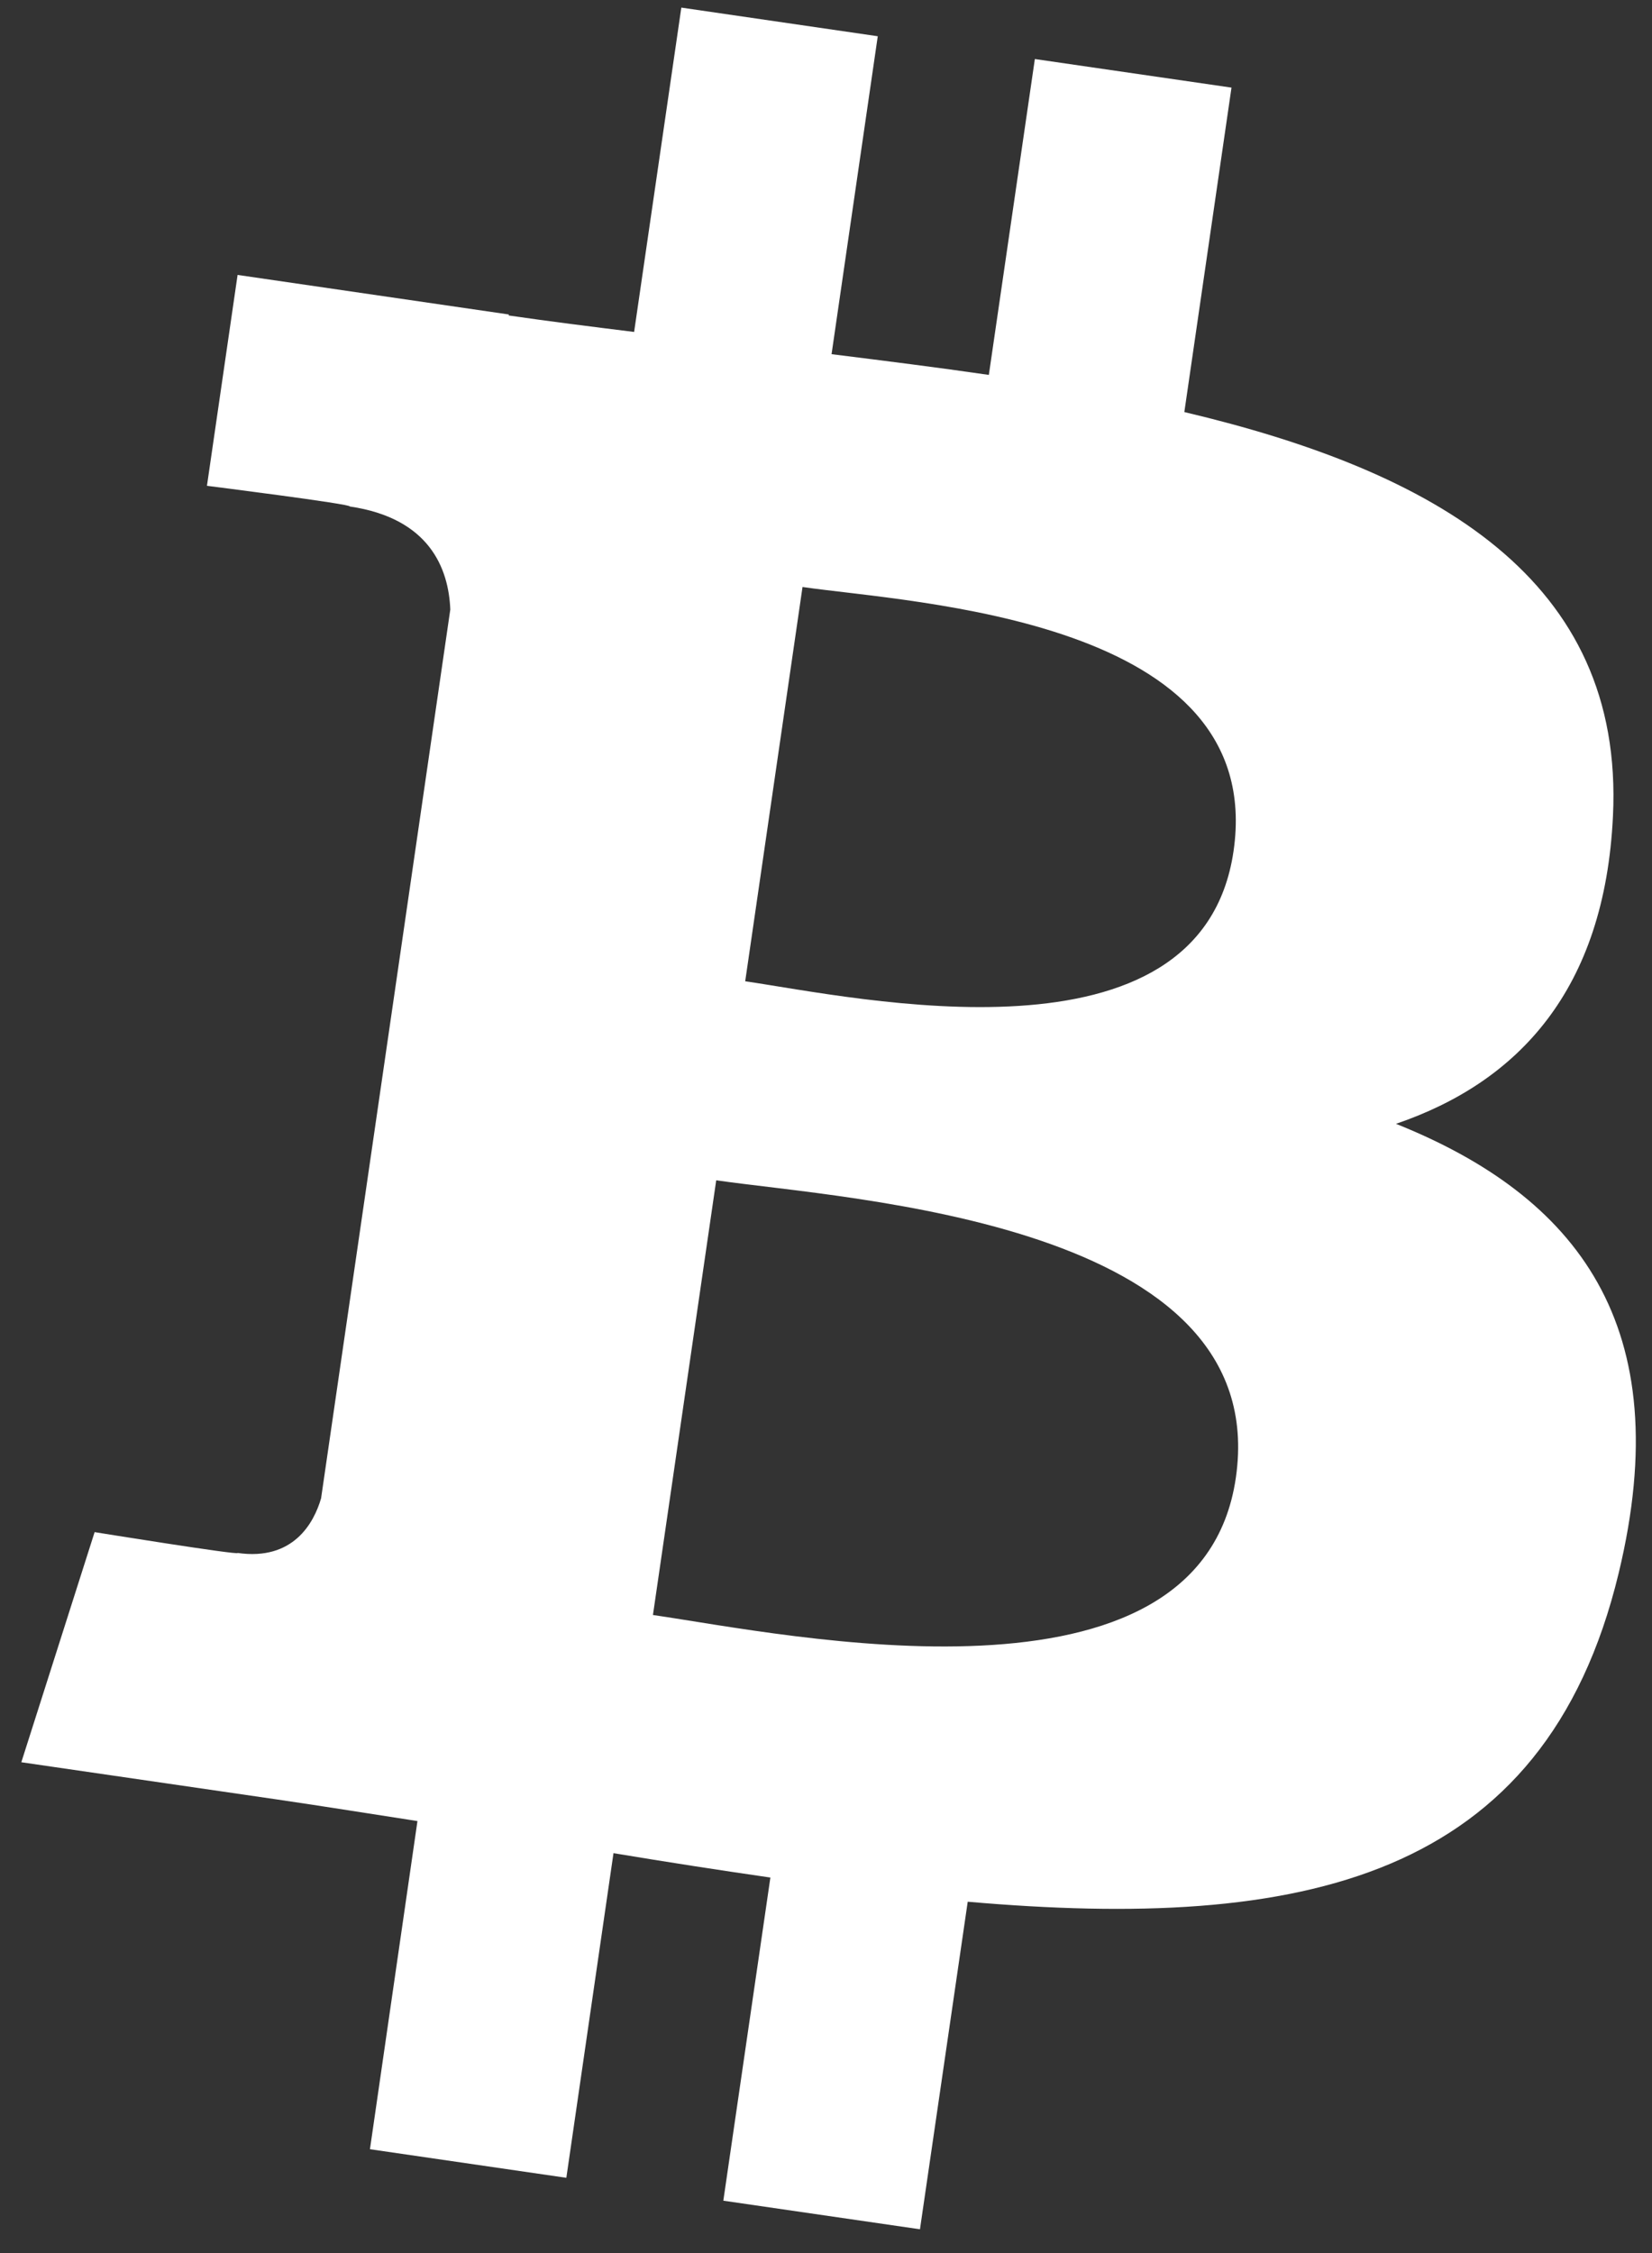 <svg width="33" height="45" viewBox="0 0 33 45" fill="none" xmlns="http://www.w3.org/2000/svg">
<rect x="0" y="0" width="33" height="45" fill="#333333" stroke="none"/>
<path d="M27.886 22.446C30.332 21.612 32.055 19.767 32.22 16.301C32.451 11.564 28.663 9.414 23.658 8.23L24.6 1.75L20.672 1.179L19.753 7.488C18.72 7.338 17.663 7.205 16.611 7.074L17.534 0.724L13.61 0.152L12.667 6.63C11.814 6.524 10.976 6.419 10.161 6.301L10.164 6.281L4.746 5.491L4.134 9.703C4.134 9.703 7.043 10.07 6.987 10.116C8.578 10.349 8.962 11.352 8.995 12.174L7.922 19.556L6.414 29.925C6.271 30.417 5.86 31.177 4.747 31.017C4.792 31.069 1.89 30.601 1.89 30.601L0.426 35.197L5.537 35.941C6.489 36.08 7.422 36.231 8.339 36.372L7.39 42.926L11.313 43.497L12.255 37.013C13.331 37.192 14.371 37.353 15.389 37.5L14.449 43.954L18.377 44.525L19.331 37.983C25.988 38.563 30.854 37.565 32.334 31.421C33.527 26.474 31.503 23.895 27.886 22.446ZM16.031 11.724C18.246 12.046 25.316 12.351 24.641 16.999C23.992 21.455 17.103 19.921 14.886 19.599L16.031 11.724ZM13.043 32.256L14.307 23.574C16.969 23.96 25.429 24.406 24.687 29.515C23.975 34.414 15.706 32.642 13.043 32.256Z" fill="white"/>
</svg>
